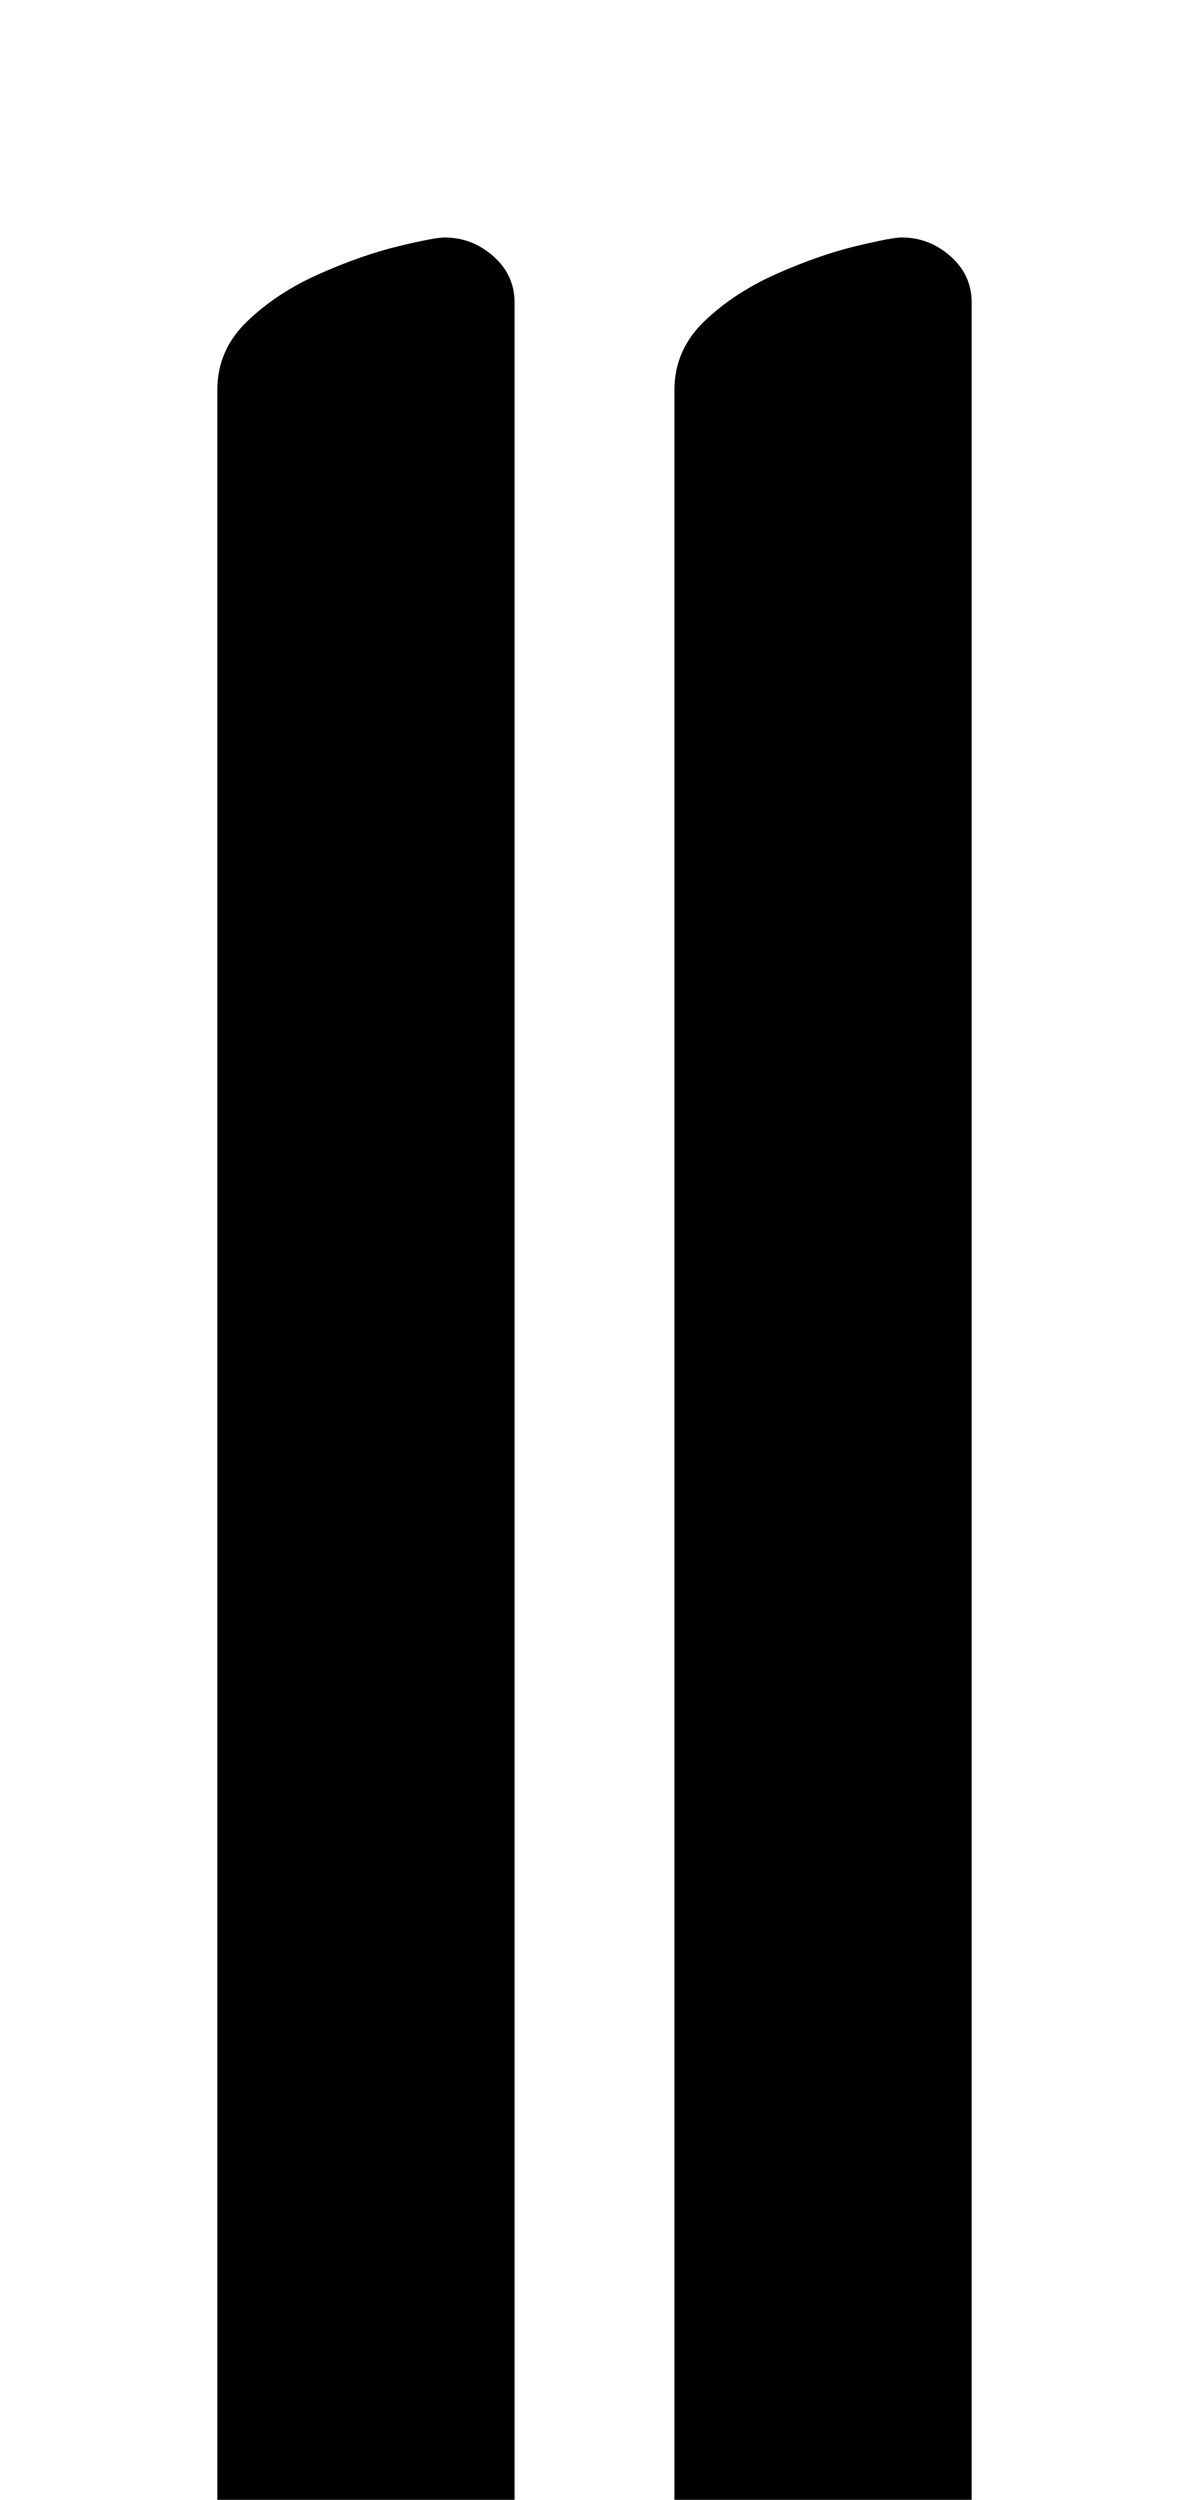 <?xml version="1.0" standalone="no"?>
<!DOCTYPE svg PUBLIC "-//W3C//DTD SVG 1.1//EN" "http://www.w3.org/Graphics/SVG/1.1/DTD/svg11.dtd" >
<svg xmlns="http://www.w3.org/2000/svg" xmlns:xlink="http://www.w3.org/1999/xlink" version="1.1" viewBox="-10 0 472 1000">
  <g transform="matrix(1 0 0 -1 0 800)">
   <path fill="currentColor"
d="M101 -289q-10 0 -17 9t-7 19v905q0 16 12 27.5t29 19t31.5 11t18.5 3.5q11 0 19.5 -7.5t8.5 -18.5v-920q0 -16 -12 -25.5t-29 -14.5t-32 -6.5t-22 -1.5zM284 -289q-10 0 -17 9t-7 19v905q0 16 12 27.5t29 19t31.5 11t18.5 3.5q11 0 19.5 -7.5t8.5 -18.5v-920
q0 -16 -12 -25.5t-29 -14.5t-32 -6.5t-22 -1.5z" />
  </g>

</svg>
